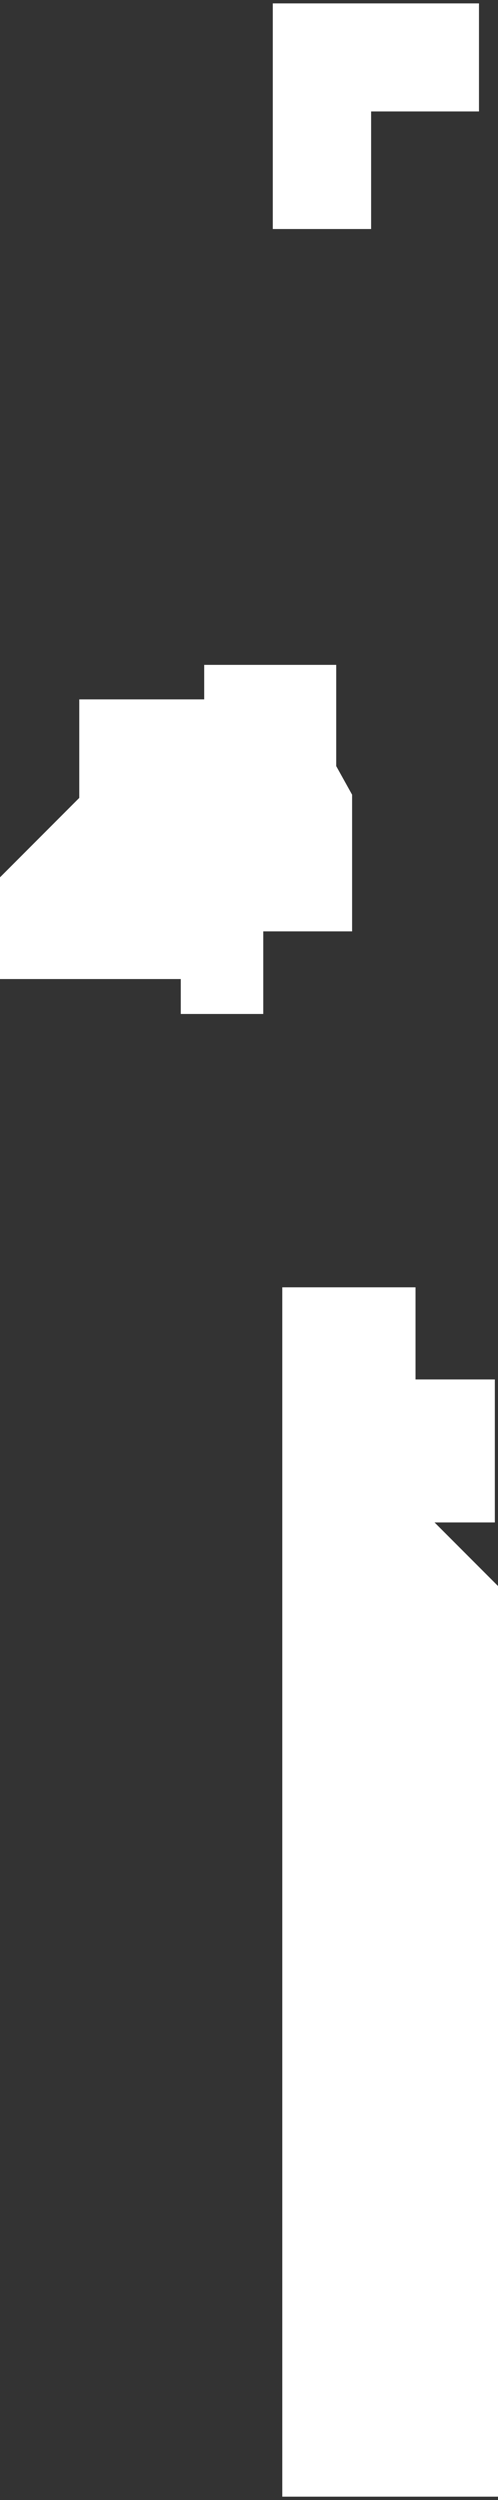 <?xml version="1.0" encoding="iso-8859-1"?>
<!-- Generator: Adobe Illustrator 15.0.0, SVG Export Plug-In . SVG Version: 6.00 Build 0)  -->
<!DOCTYPE svg PUBLIC "-//W3C//DTD SVG 1.1//EN" "http://www.w3.org/Graphics/SVG/1.1/DTD/svg11.dtd">
<svg version="1.1" id="Ebene_1" xmlns="http://www.w3.org/2000/svg" xmlns:xlink="http://www.w3.org/1999/xlink" x="0px" y="0px"
	 width="130.109px" height="651.969px" viewBox="184.38 -193.844 130.109 651.969"
	 style="enable-background:new 184.38 -193.844 130.109 651.969;" xml:space="preserve">
<rect x="184.38" y="-193.844" width="130.109" height="651.969" fill="#333333" stroke="none"/>
<g style="display:none;">
	<g id="XMLID_6_" style="display:inline;">
		<g>
			<path style="fill:#FFFFFF;" d="M-327.26,457.409v-73.3h-28.188V349.75h28.188V256.7h-28.188v-11.8h28.188v-36.68h-22.55V186.79
				h-14.66V165.97h11.271V121.4h-11.271V96.09l30.25-30.25V-32.02H-388.5v-30.66h58.01l-1-131.779h59.84V-34.51h-15.74v17.41h15.74
				V9.42h-23.2V78.2h-25.688v29.01h8.277v8.29h-13.26v25.689h37.3v54.7h16.57v28.17h-14.91v8.29h14.91v199.729h-21.54v9.94h21.54
				v15.22L-327.26,457.409z"/>
		</g>
	</g>
</g>
<g style="display:none;">
	<g id="XMLID_8_" style="display:inline;">
		<g>
			<path style="fill:#FFFFFF;" d="M-239.04,457.092v-15.17l-21.57,0.357l-0.14-10.7l21.7,0.25l0.527-198.397l-15.438,0.5v-12.11
				h14.92v-24.359h-16.58v-54.699h-37.29v-29.5h13.26v-4.479h-8.29V75.96h25.69V7.18h23.21v-22.71h-15.75V-36.75h15.75v-158.29
				h54.37v36.472h40.6v44.42h-38.95v27.351h-24.857v13.59h24.857V72.65h6.63v28.681h-44.58v28.729h35.473v327.01L-239.04,457.092z"
				/>
		</g>
	</g>
</g>
<g style="display:none;">
	<g id="XMLID_1_" style="display:inline;">
		<g>
			<polyline style="fill:#FFFFFF;" points="-139.64,141.03 -139.64,132.14 -175.11,132.14 -175.11,101.25 -130.52,101.25 
				-130.52,74.73 -137.15,74.73 -137.15,17.54 -137.15,2.62 -137.15,-71.13 -162.01,-71.13 -162.01,-86.88 -137.15,-86.88 
				-137.15,-114.23 -98.2,-114.23 -98.2,-156.5 -138.81,-156.5 -138.81,-192.96 -84.11,-192.96 -84.11,-72.79 -113.94,-72.79 
				-113.94,-20.58 -136.6,-20.58 -136.87,17.54 -84.11,17.54 -84.11,49.04 -66.71,49.04 -66.71,83.84 -92.4,83.84 -92.4,141.03 
				-125.55,141.03 -139.64,141.03 			"/>
			<path style="fill:#FFFFFF;" d="M-139.64,457.24V141.03l0.29,59.671h26.23v49.72h38.96v27.352h-9.95v179.47L-139.64,457.24z"/>
		</g>
	</g>
</g>
<g style="display:none;">
	<g id="XMLID_2_" style="display:inline;">
		<g>
			<path style="fill:#FFFFFF;" d="M-57.33,457.24V277.77h9.95V250.42h-38.95V200.7h-26.24l-0.28-59.671h14.093h33.147V83.84h25.69
				v-34.8h-17.41v-31.5h-52.75l0.26-38.12h22.66v-52.21h29.83v-120.17h52.21v24.029h61.33v62.16L33.42-83.98v24.45l-14.7,14.72
				v15.938h-30.47V14.23H-22.52v98.62h16.58v53.87h9.11v15.738h-14.92v66.302h-16.57v11.608h22.38v130.109h-15.75v9.94h16.57v56.817
				L-57.33,457.24z"/>
		</g>
	</g>
</g>
<g style="display:none;">
	<g id="XMLID_3_" style="display:inline;">
		<g>
			<path style="fill:#FFFFFF;" d="M101.97,457.24V128H48.93v38.722h9.12v15.738H43.13v66.302H26.56v11.608h22.37v130.11H33.19v9.94
				h16.57v56.817L101.97,457.24z"/>
		</g>
	</g>
</g>
<g style="display:none;">
	<g id="XMLID_4_" style="display:inline;">
		<g>
			<path style="fill:#FFFFFF;" d="M158.189,457.24V128h-53.04V112.85H88.57V14.23h10.78V-28.87h30.46V-44.81l14.71-14.72v-24.45
				l22.79-22.79v-62.16h-10.78v-24.029h52.21v33.149h-26.1v15.75h12.84v66.71l29.643,29.62v27.271H190.82v9h-32.63V14.23
				l-20.72,20.72V61.47h47.24v52.21h26.52v343.56H158.189z"/>
		</g>
	</g>
</g>
<g>
	<g id="XMLID_5_">
		<g>
			<path style="fill:#FFFFFF;" d="M314.49,457.24V219.76l-16.577-16.58h15.75v-37.29H292.94v-24.03h-34.81v315.38H314.49z"/>
			<polygon style="fill:#FFFFFF;" points="255.65,-192.96 255.65,-159.81 255.65,-134.12 281.34,-134.12 281.34,-164.78 
				309.52,-164.78 309.52,-192.96 			"/>
			<polyline style="fill:#FFFFFF;" points="272.22,-20.46 272.22,5.94 276.37,13.4 276.37,49.04 253.16,49.04 253.16,70.58 
				231.61,70.58 231.61,61.47 184.38,61.47 184.38,34.95 205.09,14.23 205.09,-11.46 237.73,-11.46 237.73,-20.46 272.02,-20.46 			
				"/>
		</g>
	</g>
</g>
<g style="display:none;">
	<g id="XMLID_9_" style="display:inline;">
		<g>
			<path style="fill:#FFFFFF;" d="M345.32,50.28H316.12c-0.24,0-0.42-0.18-0.42-0.42c0-0.229,0.18-0.409,0.42-0.409
				c-0.24,0-0.42-0.181-0.42-0.41V13.5l-4.092-7.359c-0.04-0.07-0.05-0.13-0.05-0.2V-20.12c-0.12-0.061-0.2-0.188-0.2-0.34v-27.09
				l-29.52-29.5c-0.07-0.08-0.12-0.181-0.12-0.301v-66.3h-12.43c-0.23,0-0.41-0.182-0.41-0.41v-15.75c0-0.229,0.18-0.41,0.41-0.41
				h26.11c0.23,0,0.41,0.181,0.41,0.41v25.28h24.86v-30.25c0-0.23,0.18-0.422,0.42-0.422h27.76v-27.76c0-0.12,0.05-0.21,0.13-0.301
				c0.09-0.079,0.19-0.109,0.301-0.109l54.7,1.66c0.223,0,0.399,0.182,0.399,0.409v58.431h7.04c0.229,0,0.41,0.182,0.41,0.41v23.21
				c0,0.109-0.04,0.21-0.11,0.29L398.74-96l6.353,6.34c0.147,0.16,0.147,0.432,0,0.592l-19.359,19.35v27.591
				c0,0.119-0.051,0.22-0.12,0.3L345.74-1.98v51.84C345.74,50.1,345.55,50.28,345.32,50.28z"/>
			<path style="fill:#FFFFFF;" d="M353.385,457.61l0.445-238.521l-16.46-16.438c-0.12-0.109-0.15-0.3-0.093-0.46
				c0.07-0.149,0.223-0.25,0.383-0.25l15.34-0.41v-36.05H332.69c-0.229,0-0.41-0.189-0.41-0.42v-49.729
				c0-0.229,0.183-0.41,0.41-0.41h21.55c0.23,0,0.41,0.182,0.41,0.41V143.1h32.74c0.23,0,0.41,0.18,0.41,0.41v19.729l13.15,13.12
				c0.06,0.091,0.106,0.181,0.106,0.301v24.869c0,0.229-0.18,0.41-0.409,0.41H354.41v0.001l17.396,17.398h42.931
				c0.229,0,0.41,0.182,0.41,0.422v29c0,0.229-0.181,0.42-0.41,0.42H399.41v208.43H353.385L353.385,457.61z"/>
		</g>
	</g>
</g>
<g style="display:none;">
	<g id="XMLID_7_" style="display:inline;">
		<g>
			<path style="fill:#FFFFFF;" d="M368.45,49.86h-23.2v21.55H323.7v43.102h26.52v27.35h34.81v-25.699h21.54v28.18h33.149v19.892
				l13.261,13.261v24.859H405.75l18.229,18.238l43.09-0.828v29.828h-15.74V457.61l58.41-0.37l-0.397-121.46l4.97-4.97v-55.53
				l-19.061-19.06v-30.66l12.851-12.852v-74.17h-17.819V120.31h9.939v-48.9L525.5,46.14L437.867-41.5l-0.22,0.2L397.66-1.32v52.01
				h-29.21"/>
		</g>
	</g>
</g>
</svg>
